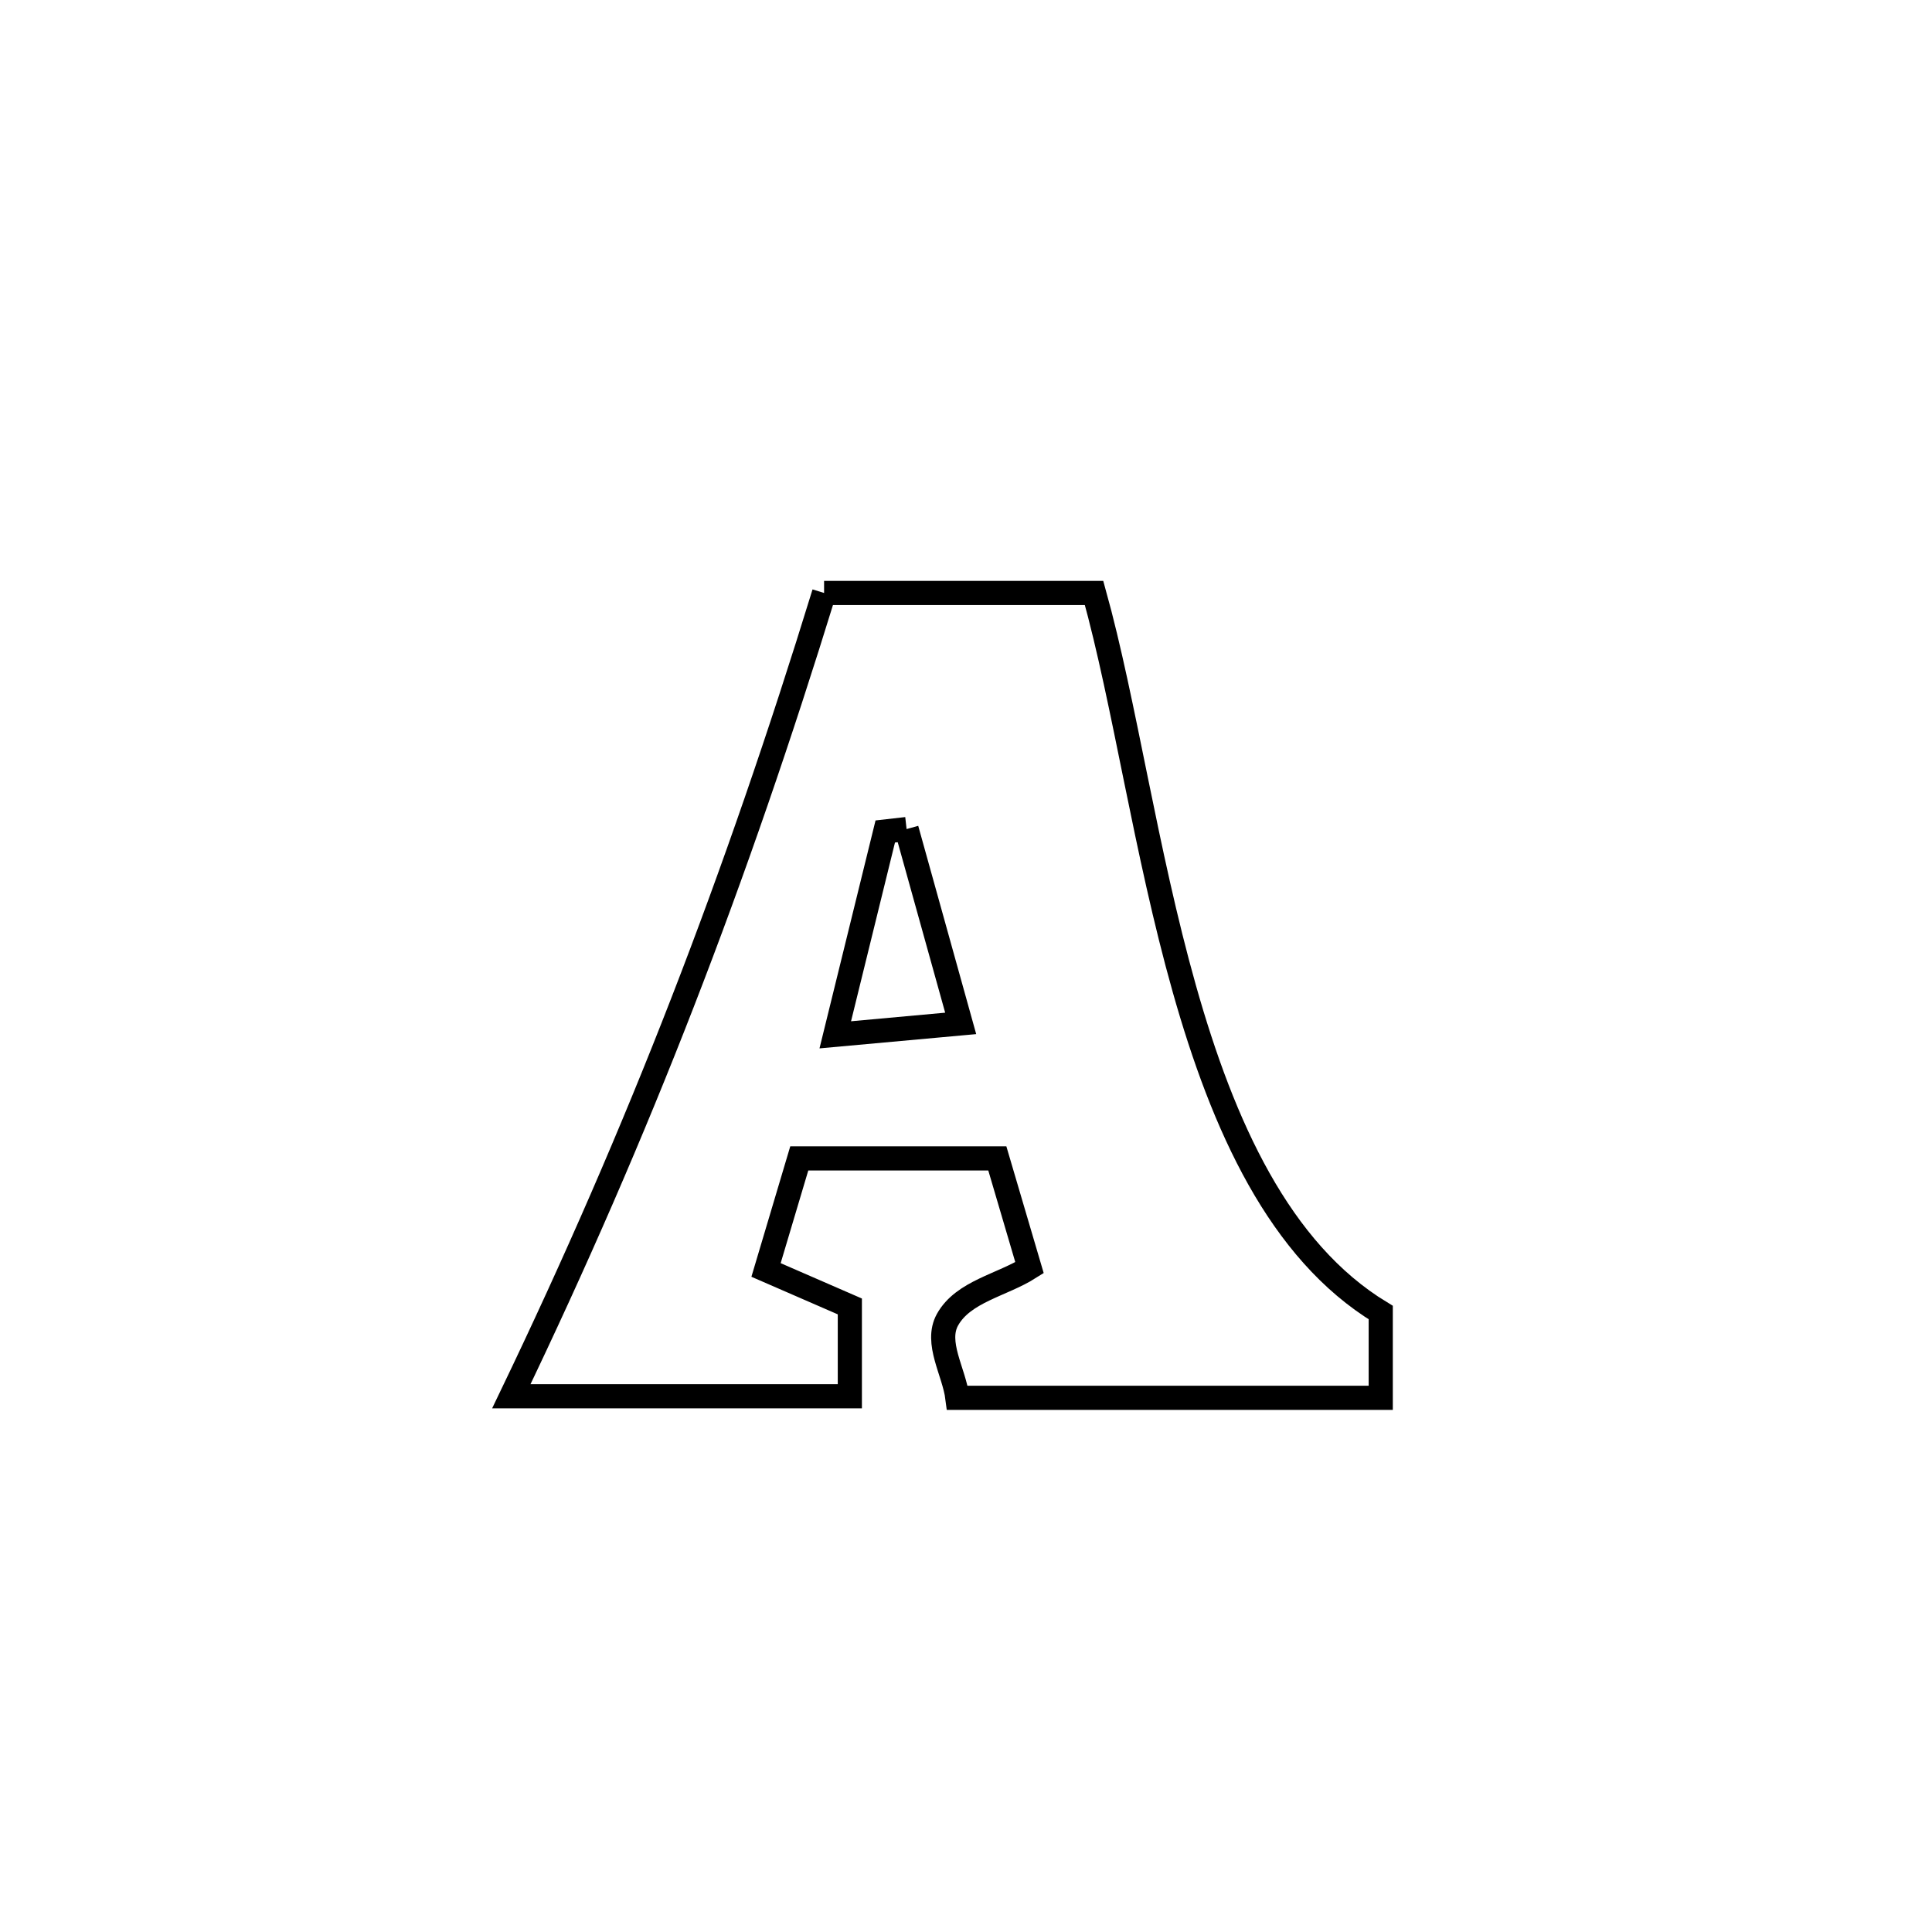 <svg xmlns="http://www.w3.org/2000/svg" viewBox="0.0 0.0 24.0 24.0" height="200px" width="200px"><path fill="none" stroke="black" stroke-width=".3" stroke-opacity="1.0"  filling="0" d="M10.237 7.366 L10.237 7.366 C11.355 7.366 12.473 7.366 13.591 7.366 L13.591 7.366 C13.97 8.726 14.231 10.579 14.712 12.282 C15.193 13.986 15.893 15.541 17.152 16.305 L17.152 16.305 C17.152 16.658 17.152 17.011 17.152 17.364 L17.152 17.364 C15.399 17.364 13.646 17.364 11.893 17.364 L11.893 17.364 C11.852 17.041 11.612 16.679 11.77 16.394 C11.965 16.043 12.449 15.964 12.789 15.748 L12.789 15.748 C12.655 15.296 12.522 14.843 12.389 14.39 L12.389 14.39 C11.569 14.39 10.749 14.39 9.929 14.39 L9.929 14.39 C9.792 14.852 9.654 15.314 9.516 15.776 L9.516 15.776 C9.863 15.927 10.21 16.078 10.557 16.229 L10.557 16.229 C10.557 16.601 10.557 16.973 10.557 17.345 L10.557 17.345 C9.156 17.345 7.754 17.345 6.352 17.345 L6.352 17.345 C7.146 15.693 7.845 14.085 8.481 12.447 C9.117 10.809 9.691 9.14 10.237 7.366 L10.237 7.366"></path>
<path fill="none" stroke="black" stroke-width=".3" stroke-opacity="1.0"  filling="0" d="M11.262 10.299 L11.262 10.299 C11.486 11.103 11.71 11.908 11.934 12.713 L11.934 12.713 C11.415 12.76 10.895 12.808 10.376 12.855 L10.376 12.855 C10.626 11.839 10.753 11.322 10.997 10.329 L10.997 10.329 C11.085 10.319 11.173 10.309 11.262 10.299 L11.262 10.299"></path></svg>